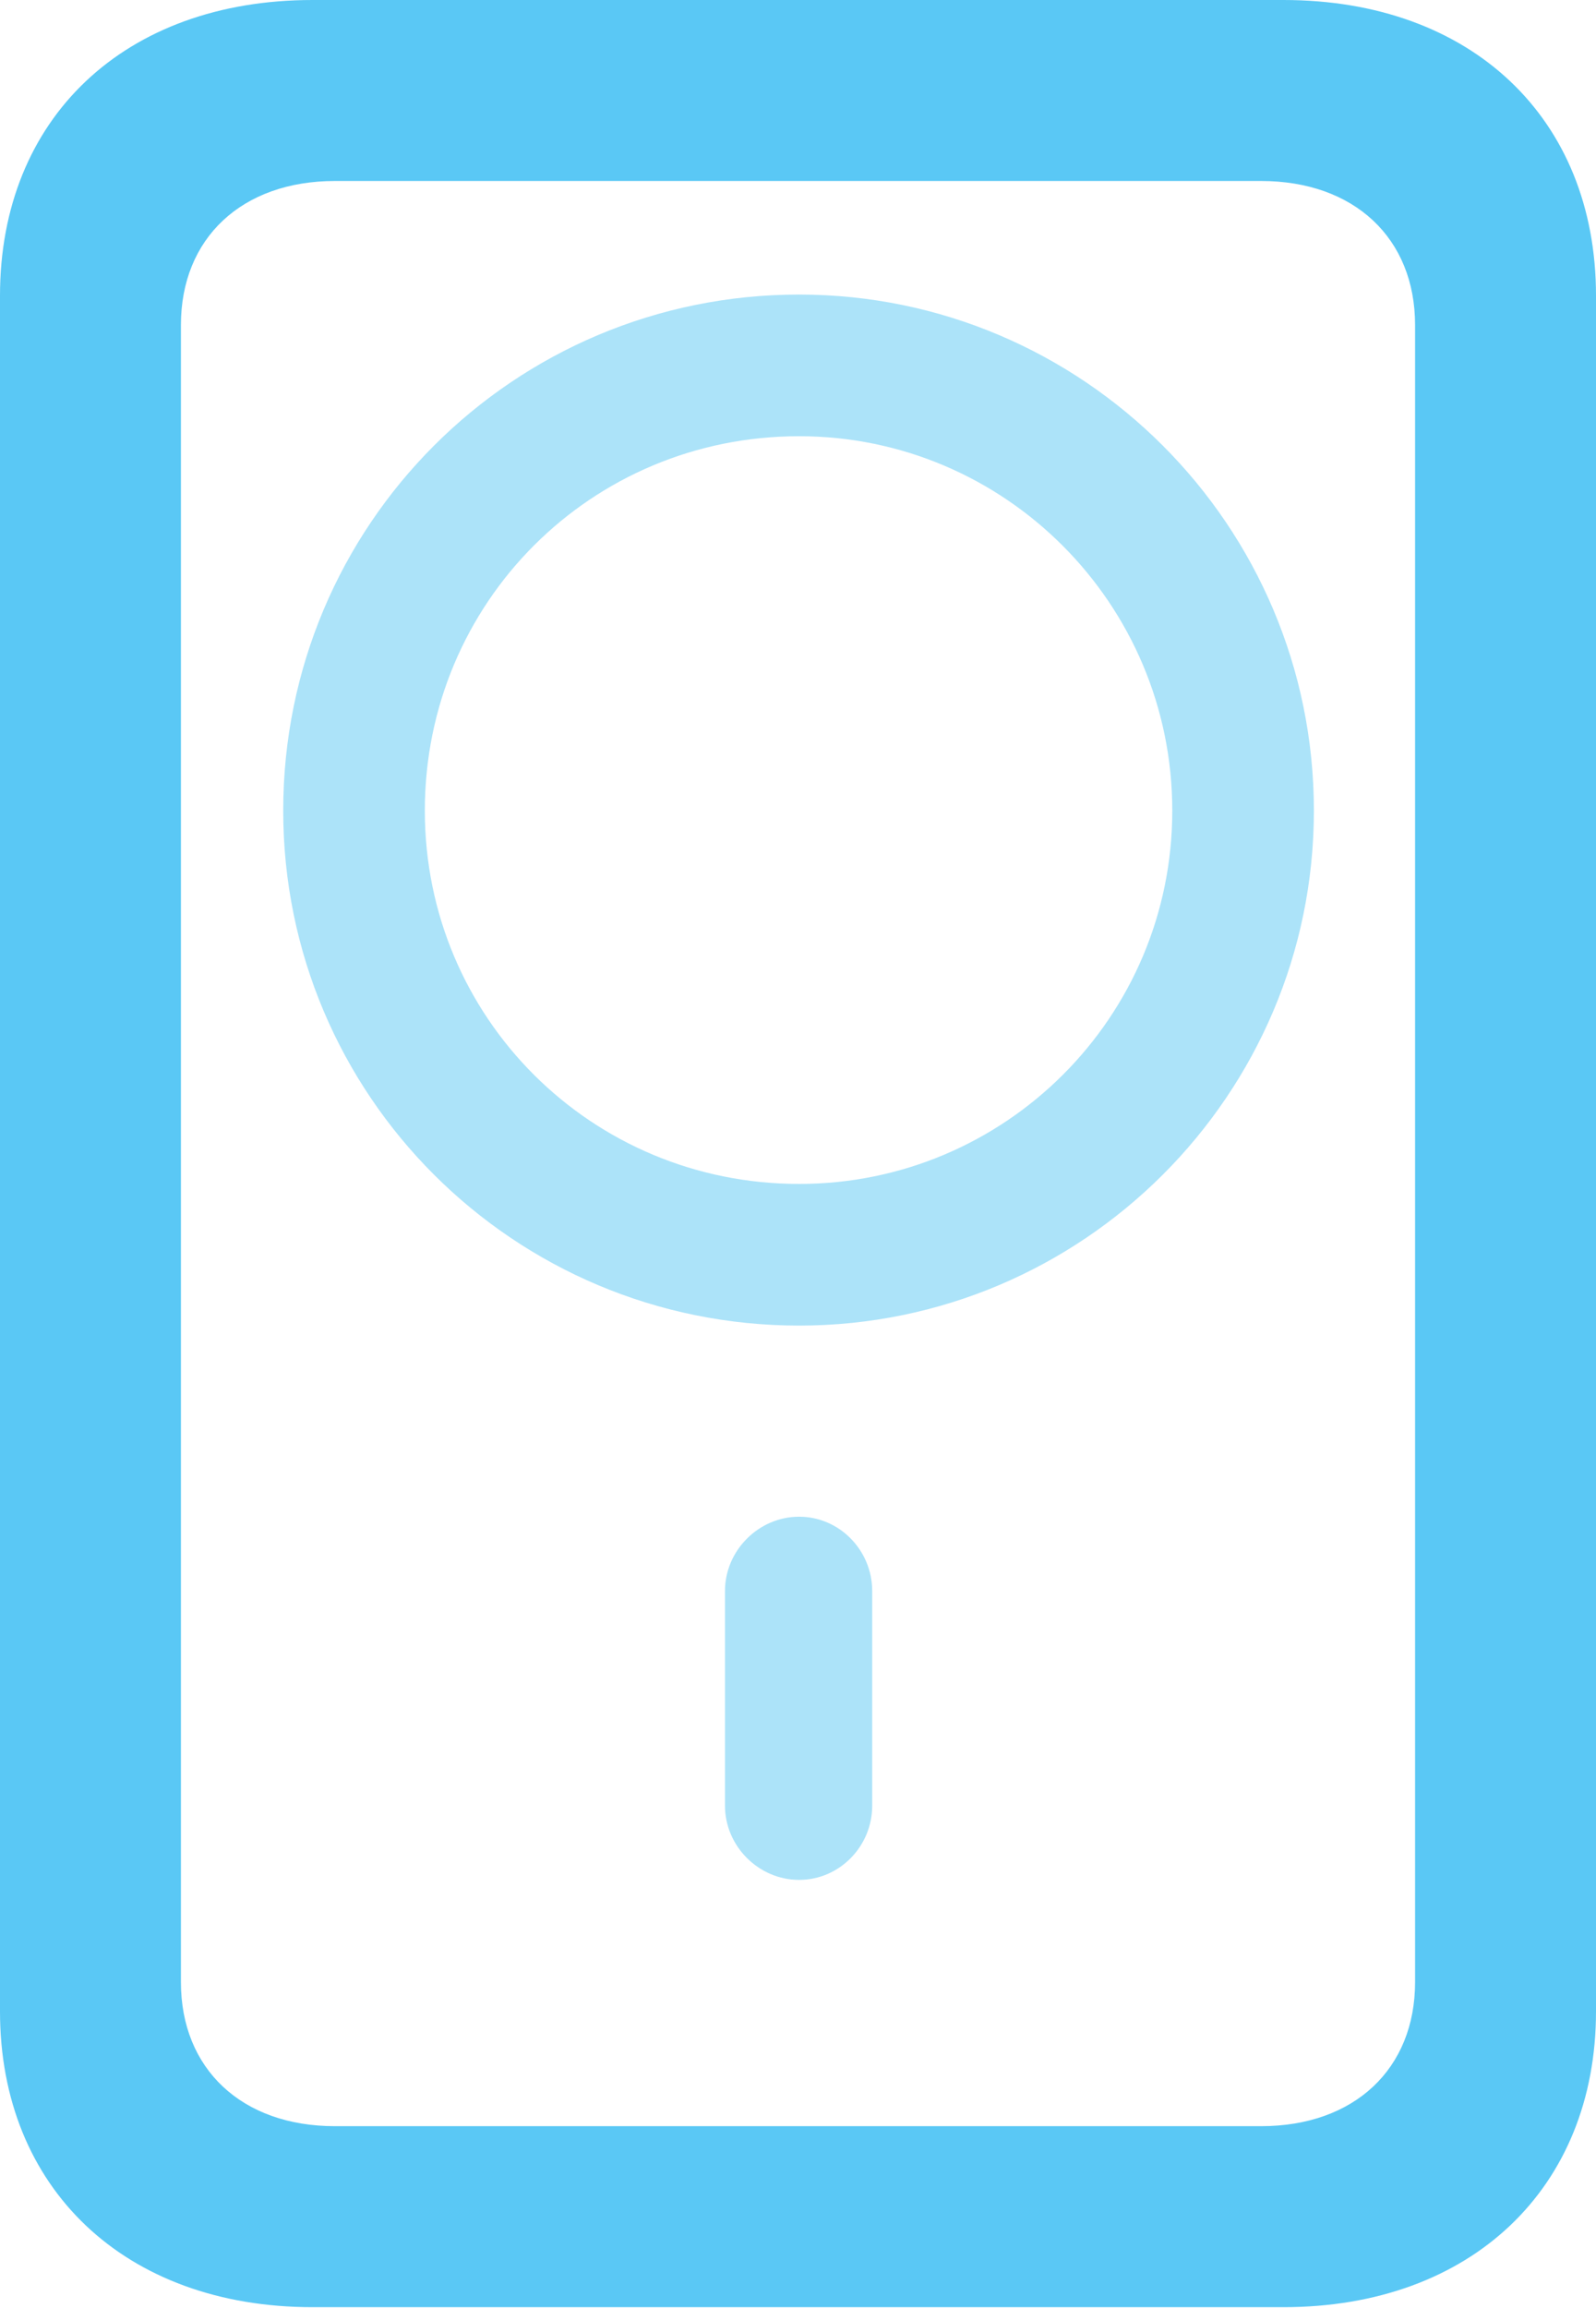 <?xml version="1.0" encoding="UTF-8"?>
<!--Generator: Apple Native CoreSVG 175.5-->
<!DOCTYPE svg
PUBLIC "-//W3C//DTD SVG 1.1//EN"
       "http://www.w3.org/Graphics/SVG/1.1/DTD/svg11.dtd">
<svg version="1.1" xmlns="http://www.w3.org/2000/svg" xmlns:xlink="http://www.w3.org/1999/xlink" width="17.334" height="25.061">
 <g>
  <rect height="25.061" opacity="0" width="17.334" x="0" y="0"/>
  <path d="M3.394 25.049L13.94 25.049C15.979 25.049 17.334 23.755 17.334 21.838L17.334 3.21C17.334 1.282 15.979 0 13.94 0L3.394 0C1.355 0 0 1.282 0 3.21L0 21.838C0 23.755 1.355 25.049 3.394 25.049ZM3.638 23.084C2.625 23.084 1.965 22.461 1.965 21.521L1.965 3.528C1.965 2.588 2.625 1.965 3.638 1.965L13.696 1.965C14.71 1.965 15.369 2.588 15.369 3.528L15.369 21.521C15.369 22.461 14.71 23.084 13.696 23.084Z" fill="#5ac8f5"/>
  <path d="M8.679 20.41C9.119 20.41 9.473 20.044 9.473 19.605L9.473 17.273C9.473 16.834 9.119 16.467 8.679 16.467C8.24 16.467 7.874 16.834 7.874 17.273L7.874 19.605C7.874 20.044 8.24 20.41 8.679 20.41ZM8.679 14.392C11.755 14.392 14.27 11.89 14.27 8.801C14.27 5.701 11.755 3.198 8.679 3.198C5.579 3.198 3.076 5.701 3.076 8.801C3.076 11.89 5.579 14.392 8.679 14.392ZM8.679 12.854C6.421 12.854 4.614 11.047 4.614 8.801C4.614 6.543 6.421 4.736 8.679 4.736C10.913 4.736 12.732 6.555 12.732 8.801C12.732 11.047 10.913 12.854 8.679 12.854Z" fill="#5ac8f5" fill-opacity="0.5"/>
 </g>
</svg>
